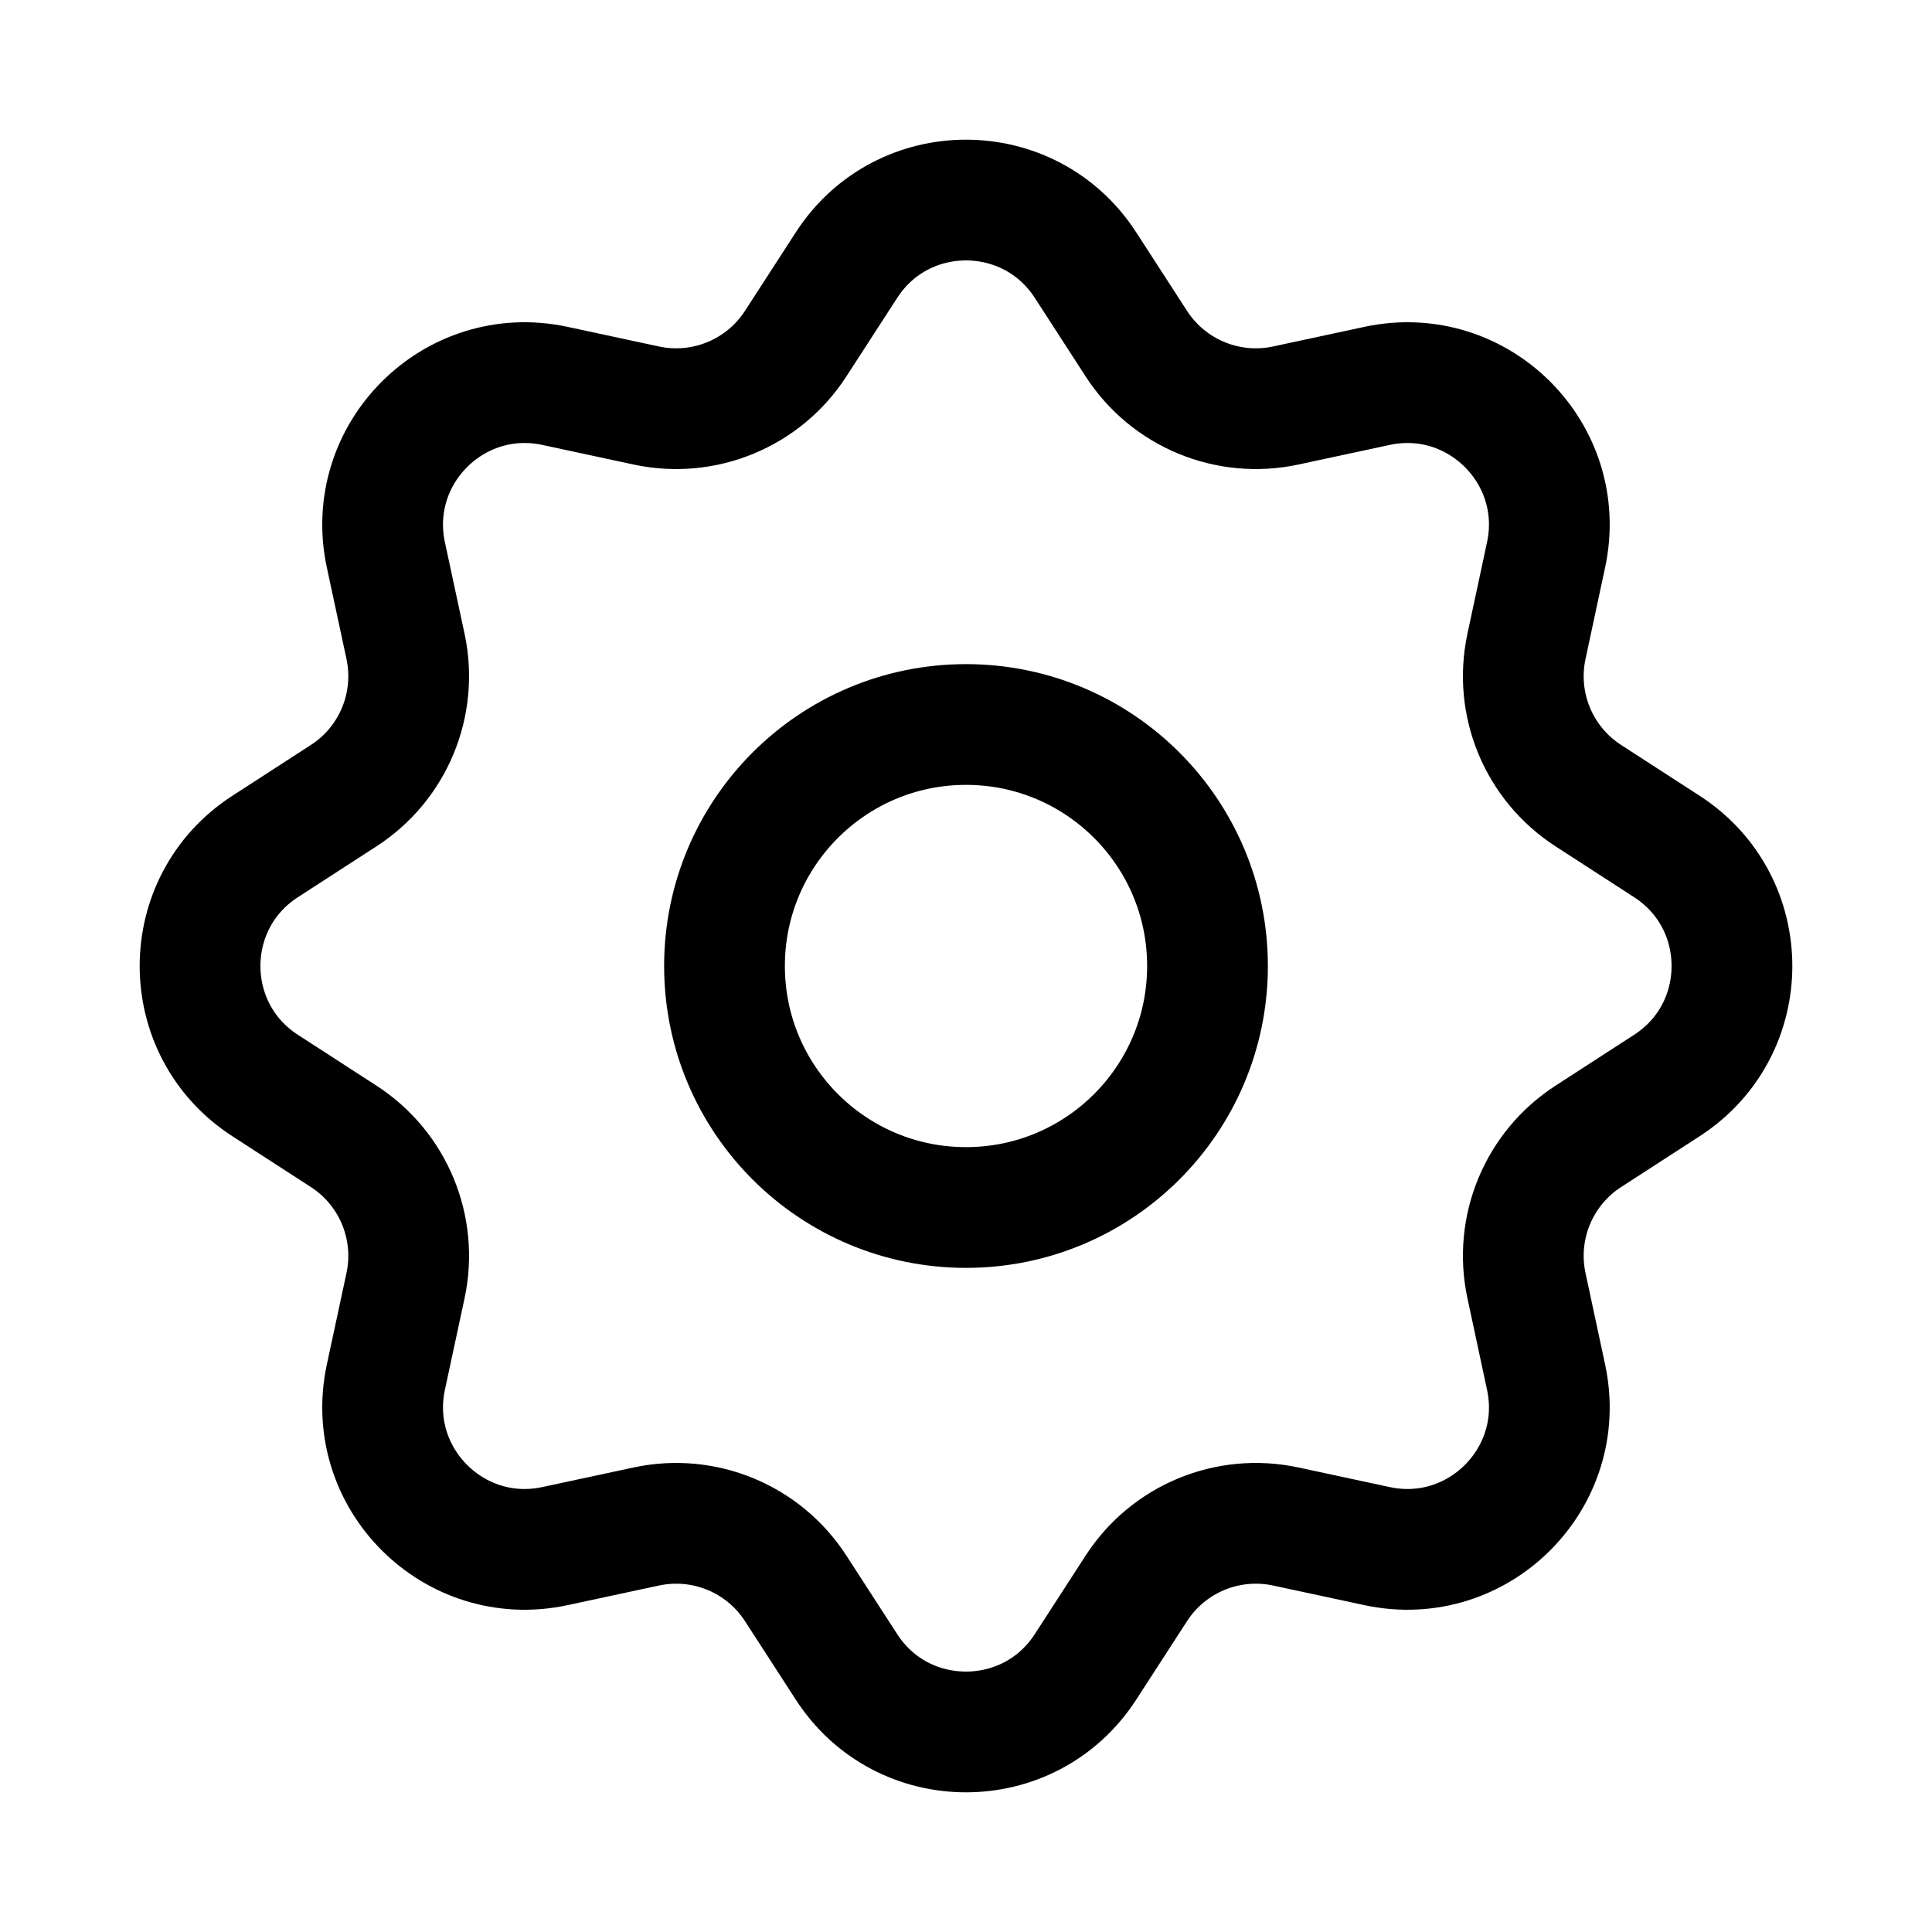 <svg width="32" height="32" viewBox="0 0 32 32" fill="none" xmlns="http://www.w3.org/2000/svg">
<g id="Settings">
<g id="Group 11">
<path id="Star 1" d="M14.022 4.389C14.95 2.955 17.049 2.955 17.978 4.389L18.822 5.693C19.353 6.514 20.337 6.921 21.293 6.717L22.811 6.391C24.482 6.034 25.966 7.518 25.608 9.189L25.283 10.707C25.078 11.664 25.486 12.647 26.307 13.178L27.611 14.022C29.045 14.951 29.045 17.049 27.611 17.978L26.307 18.822C25.486 19.353 25.078 20.337 25.283 21.293L25.608 22.811C25.966 24.482 24.482 25.966 22.811 25.609L21.293 25.283C20.337 25.079 19.353 25.486 18.822 26.307L17.978 27.611C17.049 29.045 14.95 29.045 14.022 27.611L13.178 26.307C12.647 25.486 11.663 25.079 10.707 25.283L9.189 25.609C7.518 25.966 6.034 24.482 6.391 22.811L6.717 21.293C6.921 20.337 6.514 19.353 5.693 18.822L4.389 17.978C2.955 17.049 2.955 14.951 4.389 14.022L5.693 13.178C6.514 12.647 6.921 11.664 6.717 10.707L6.391 9.189C6.034 7.518 7.518 6.034 9.189 6.391L10.707 6.717C11.663 6.921 12.647 6.514 13.178 5.693L14.022 4.389Z" stroke="black" stroke-width="2"/>
<circle id="Ellipse 1" cx="16" cy="16" r="4" stroke="black" stroke-width="2"/>
</g>
</g>
</svg>
